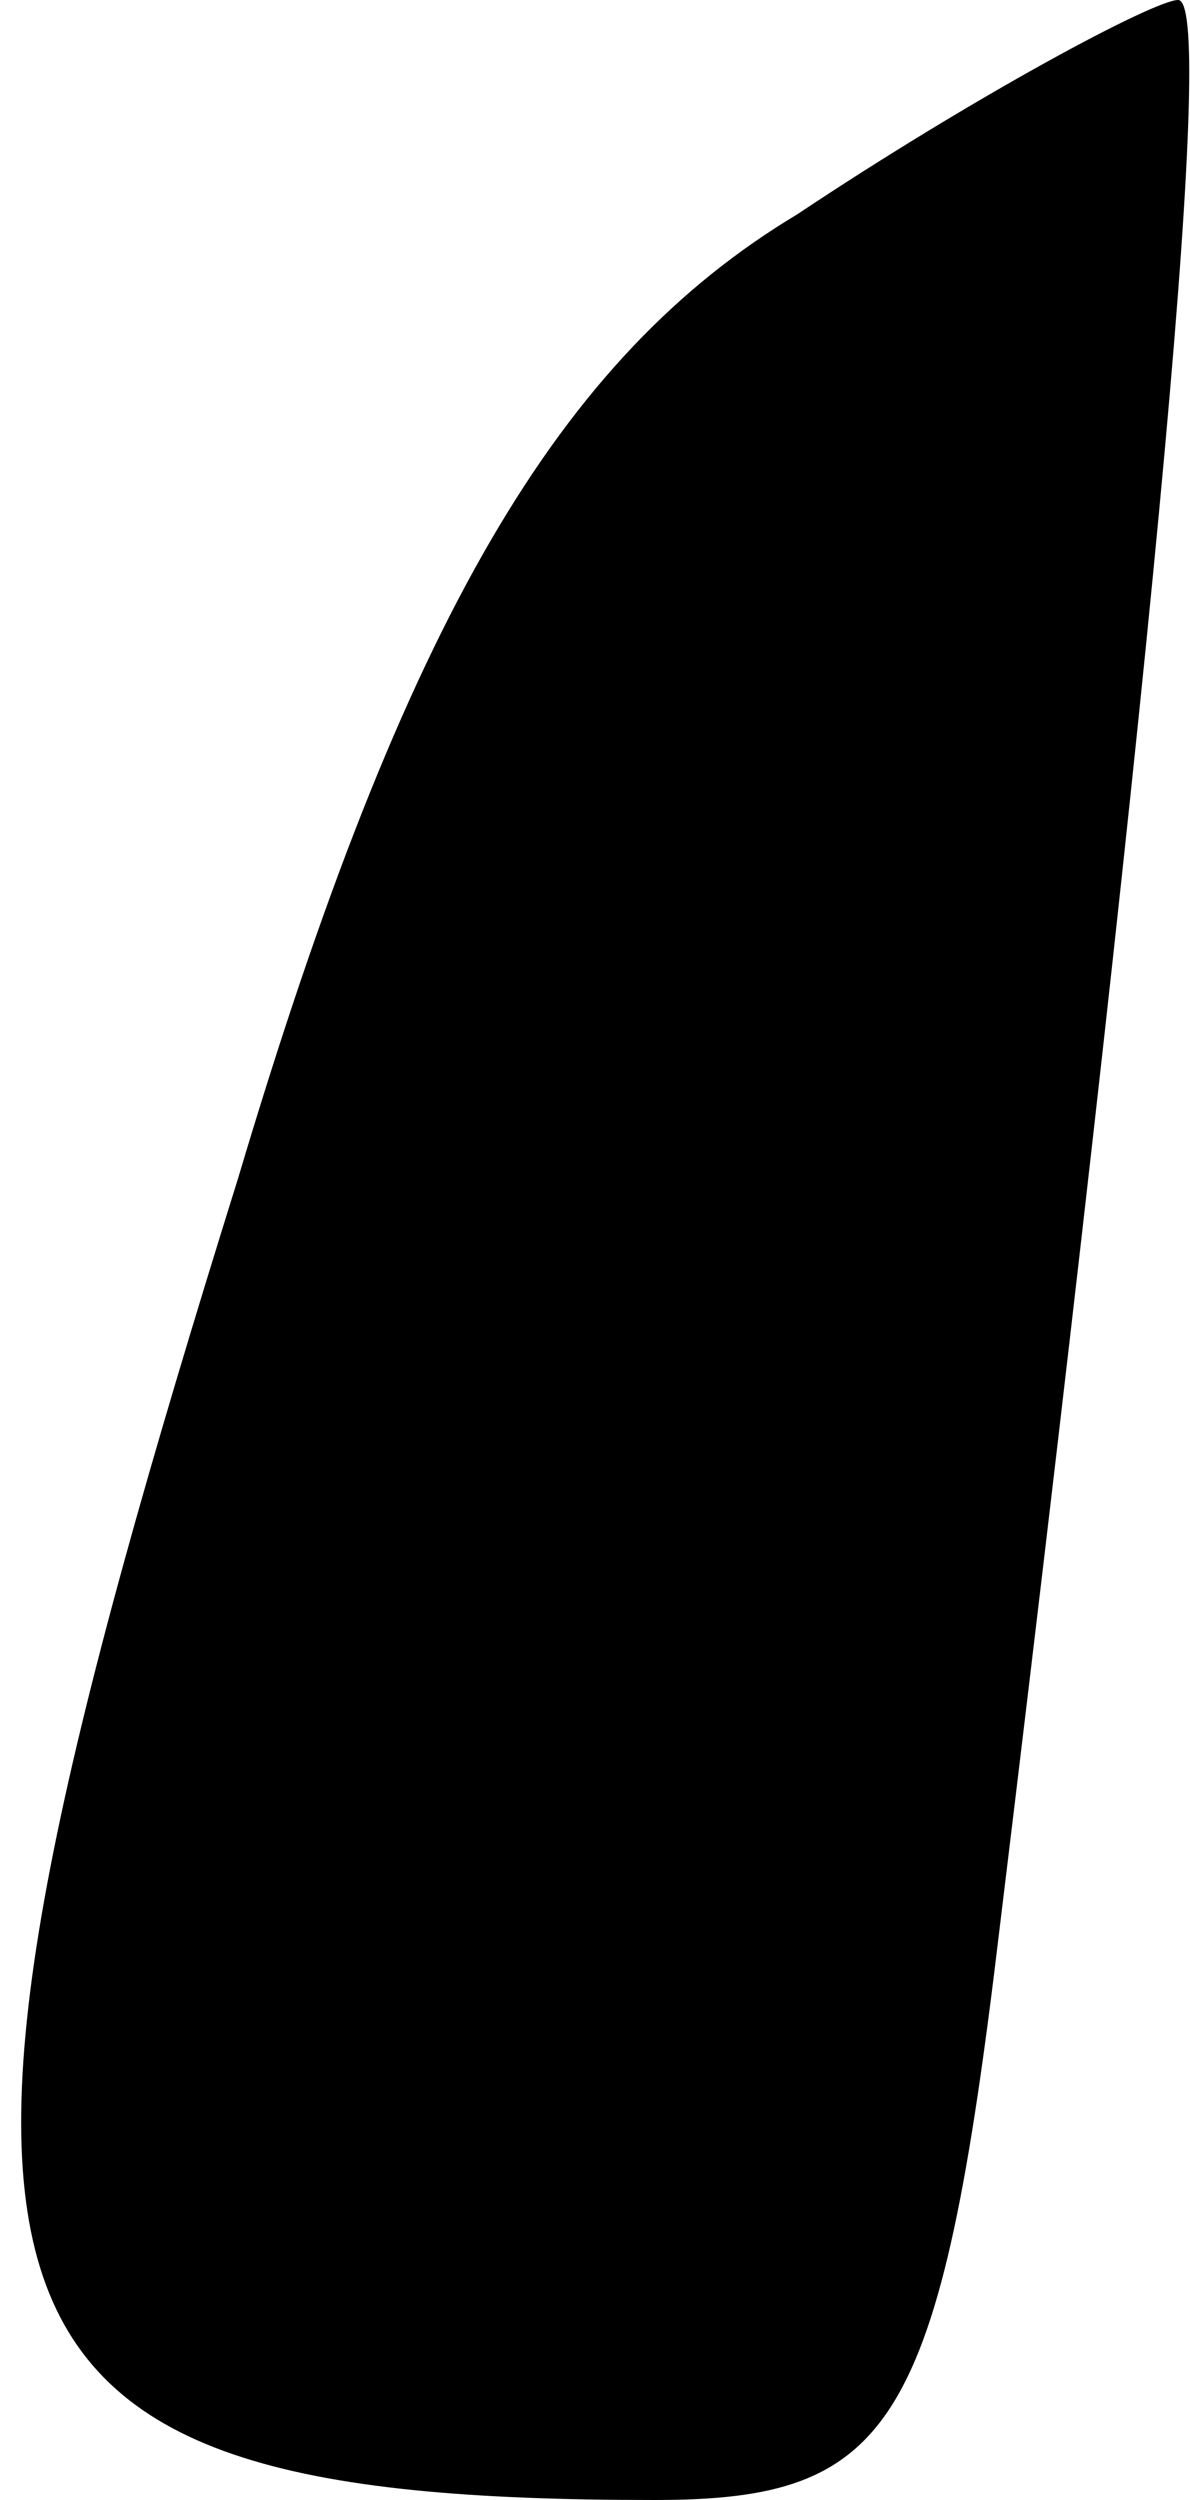 <?xml version="1.0" standalone="no"?>
<!DOCTYPE svg PUBLIC "-//W3C//DTD SVG 20010904//EN"
 "http://www.w3.org/TR/2001/REC-SVG-20010904/DTD/svg10.dtd">
<svg version="1.0" xmlns="http://www.w3.org/2000/svg"
 width="10pt" height="21pt" viewBox="0 0 10 21"
 preserveAspectRatio="xMidYMid meet">
<g transform="translate(0,21) scale(0.1,-0.1)"
fill="#000000" stroke="none">
<path fill="#000000" stroke="none" d="M67 192 c-20 -12 -33 -34 -47 -81 -30
-96 -26 -111 35 -111 20 0 24 6 29 48 14 115 18 162 15 162 -2 0 -17 -8 -32
-18z"/>
</g>
</svg>
